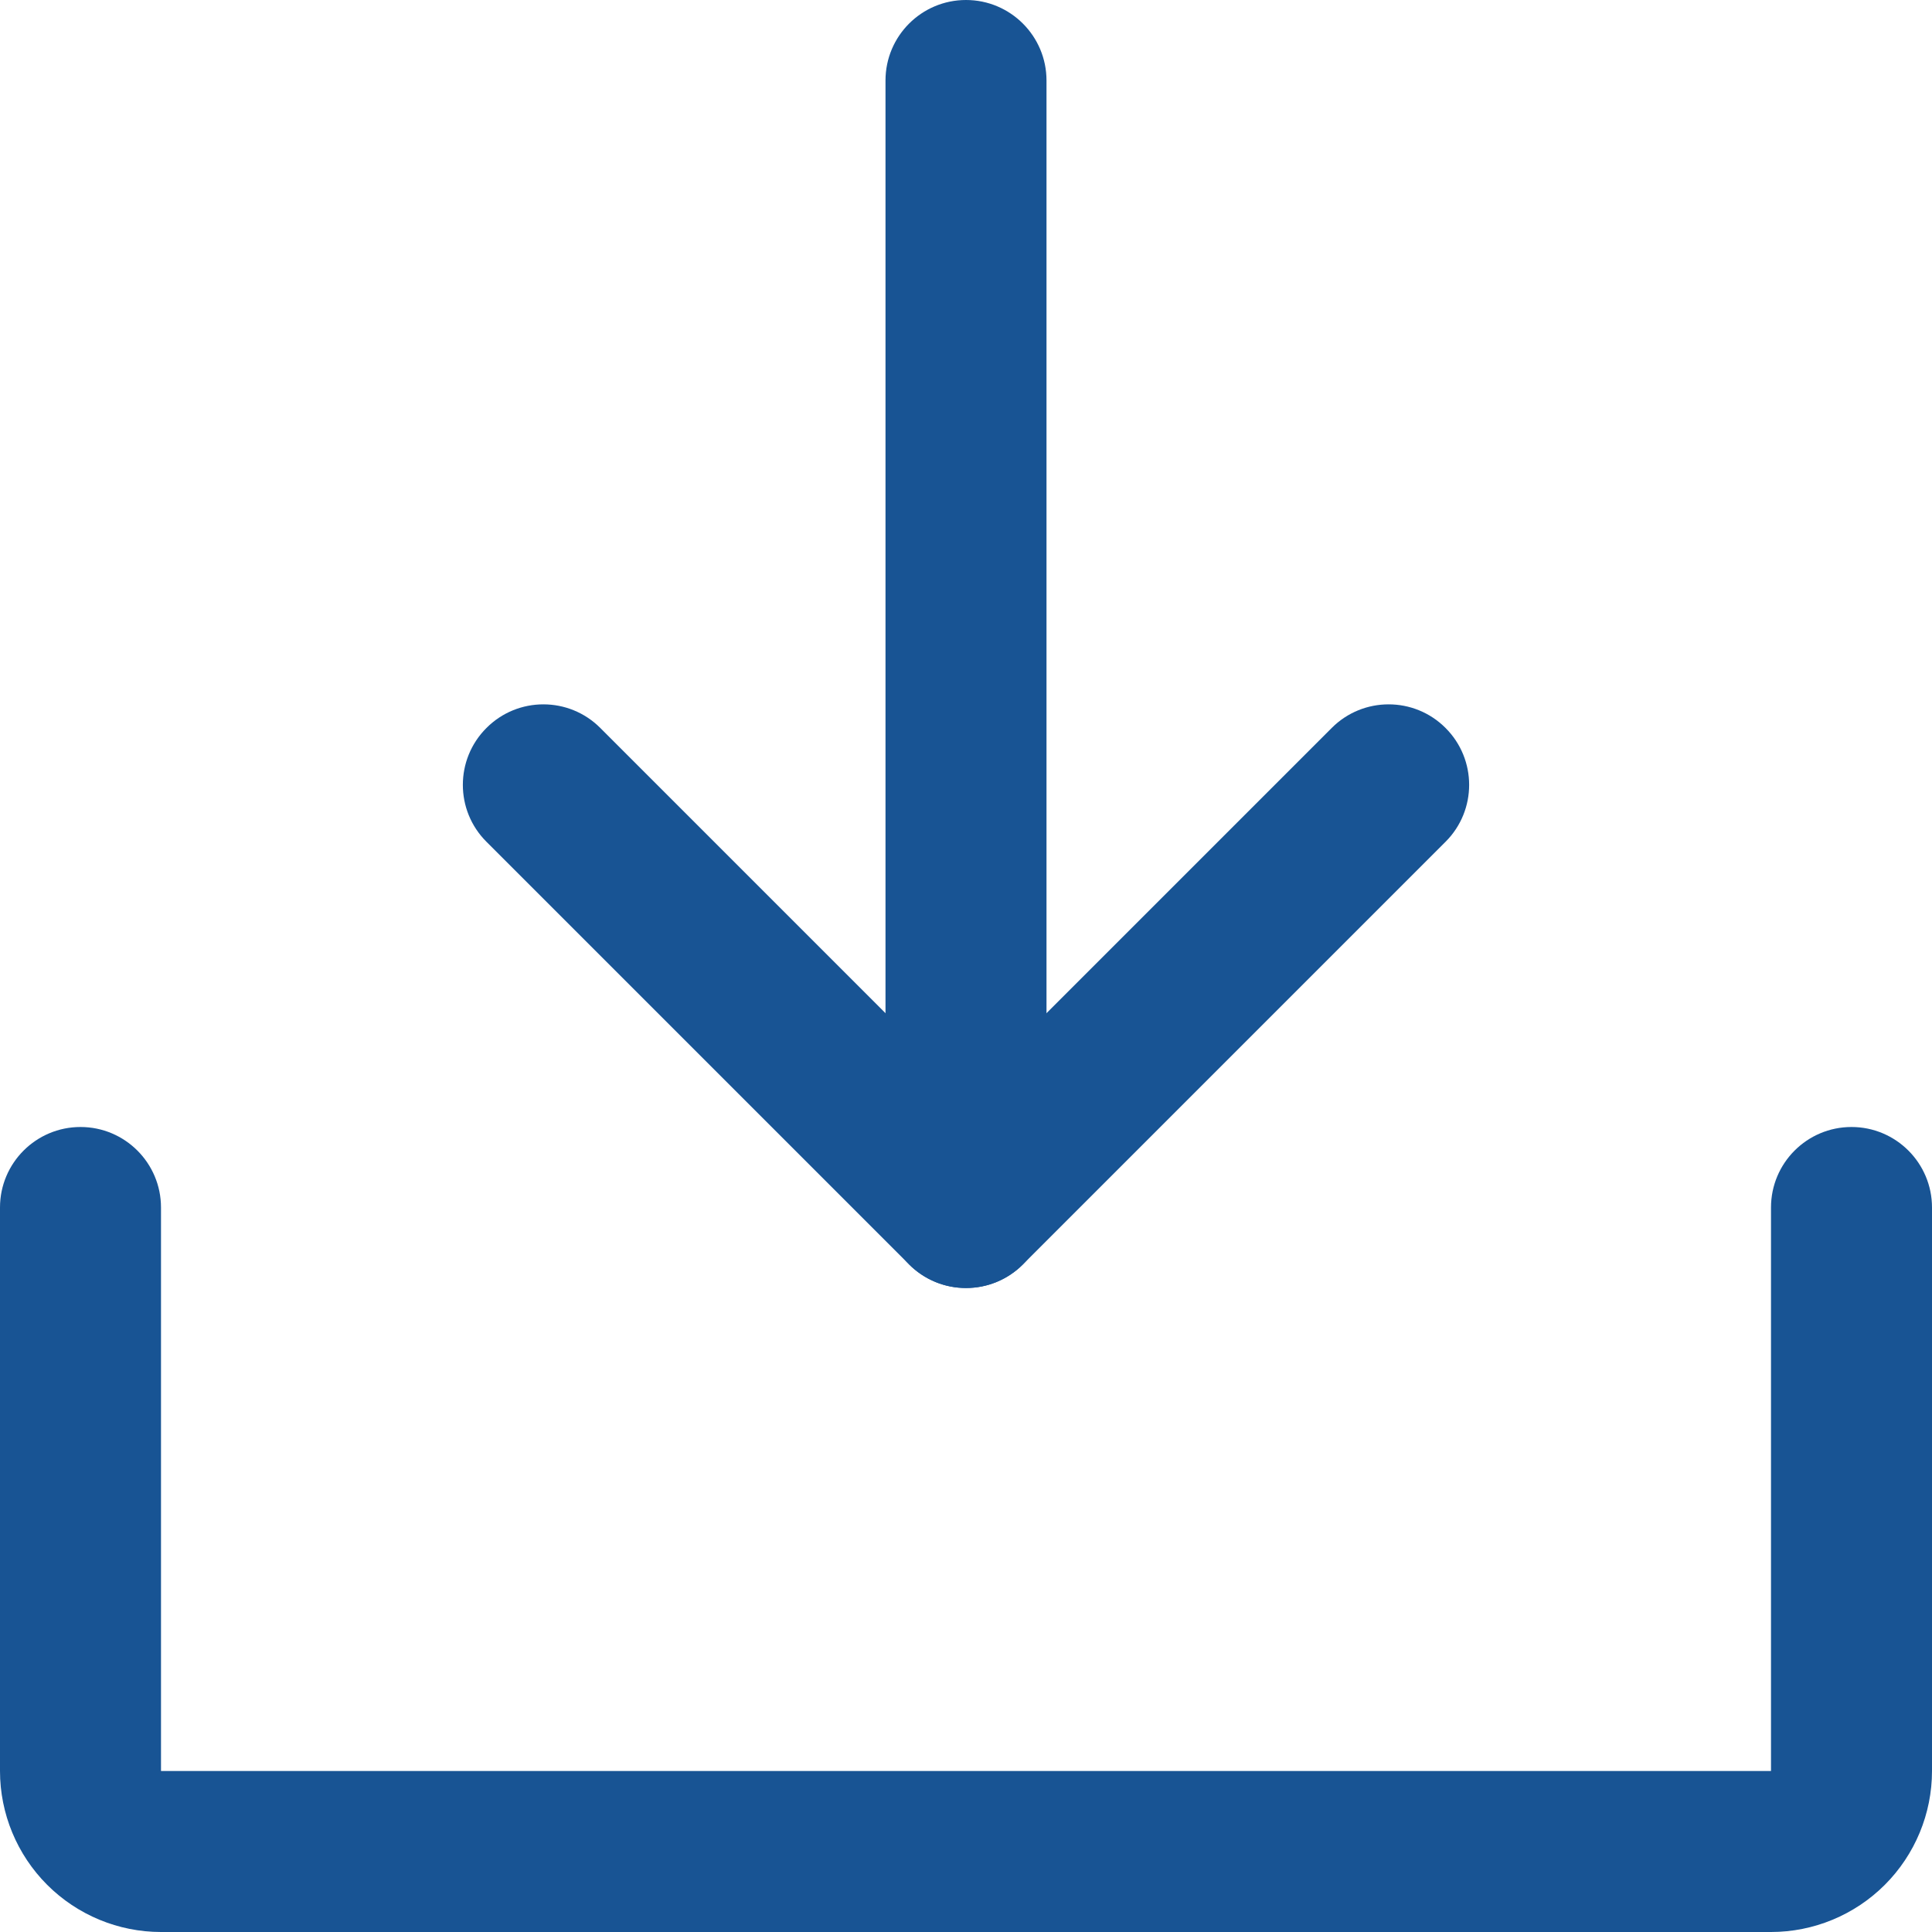 <svg width="24" height="24" viewBox="0 0 24 24" fill="none" xmlns="http://www.w3.org/2000/svg">
<path fill-rule="evenodd" clip-rule="evenodd" d="M6.043 9.043C6.433 8.652 7.067 8.652 7.457 9.043L12 13.586L16.543 9.043C16.933 8.652 17.567 8.652 17.957 9.043C18.348 9.433 18.348 10.067 17.957 10.457L12.707 15.707C12.317 16.098 11.683 16.098 11.293 15.707L6.043 10.457C5.652 10.067 5.652 9.433 6.043 9.043Z" fill="#185494"/>
<path fill-rule="evenodd" clip-rule="evenodd" d="M12 0C12.552 0 13 0.448 13 1V15C13 15.552 12.552 16 12 16C11.448 16 11 15.552 11 15V1C11 0.448 11.448 0 12 0Z" fill="#185494"/>
<path fill-rule="evenodd" clip-rule="evenodd" d="M1 14C1.552 14 2 14.448 2 15V22H22V15C22 14.448 22.448 14 23 14C23.552 14 24 14.448 24 15V22C24 22.53 23.789 23.039 23.414 23.414C23.039 23.789 22.53 24 22 24H2C1.47 24 0.961 23.789 0.586 23.414C0.211 23.039 0 22.53 0 22V15C0 14.448 0.448 14 1 14Z" fill="#185494"/>
</svg>
